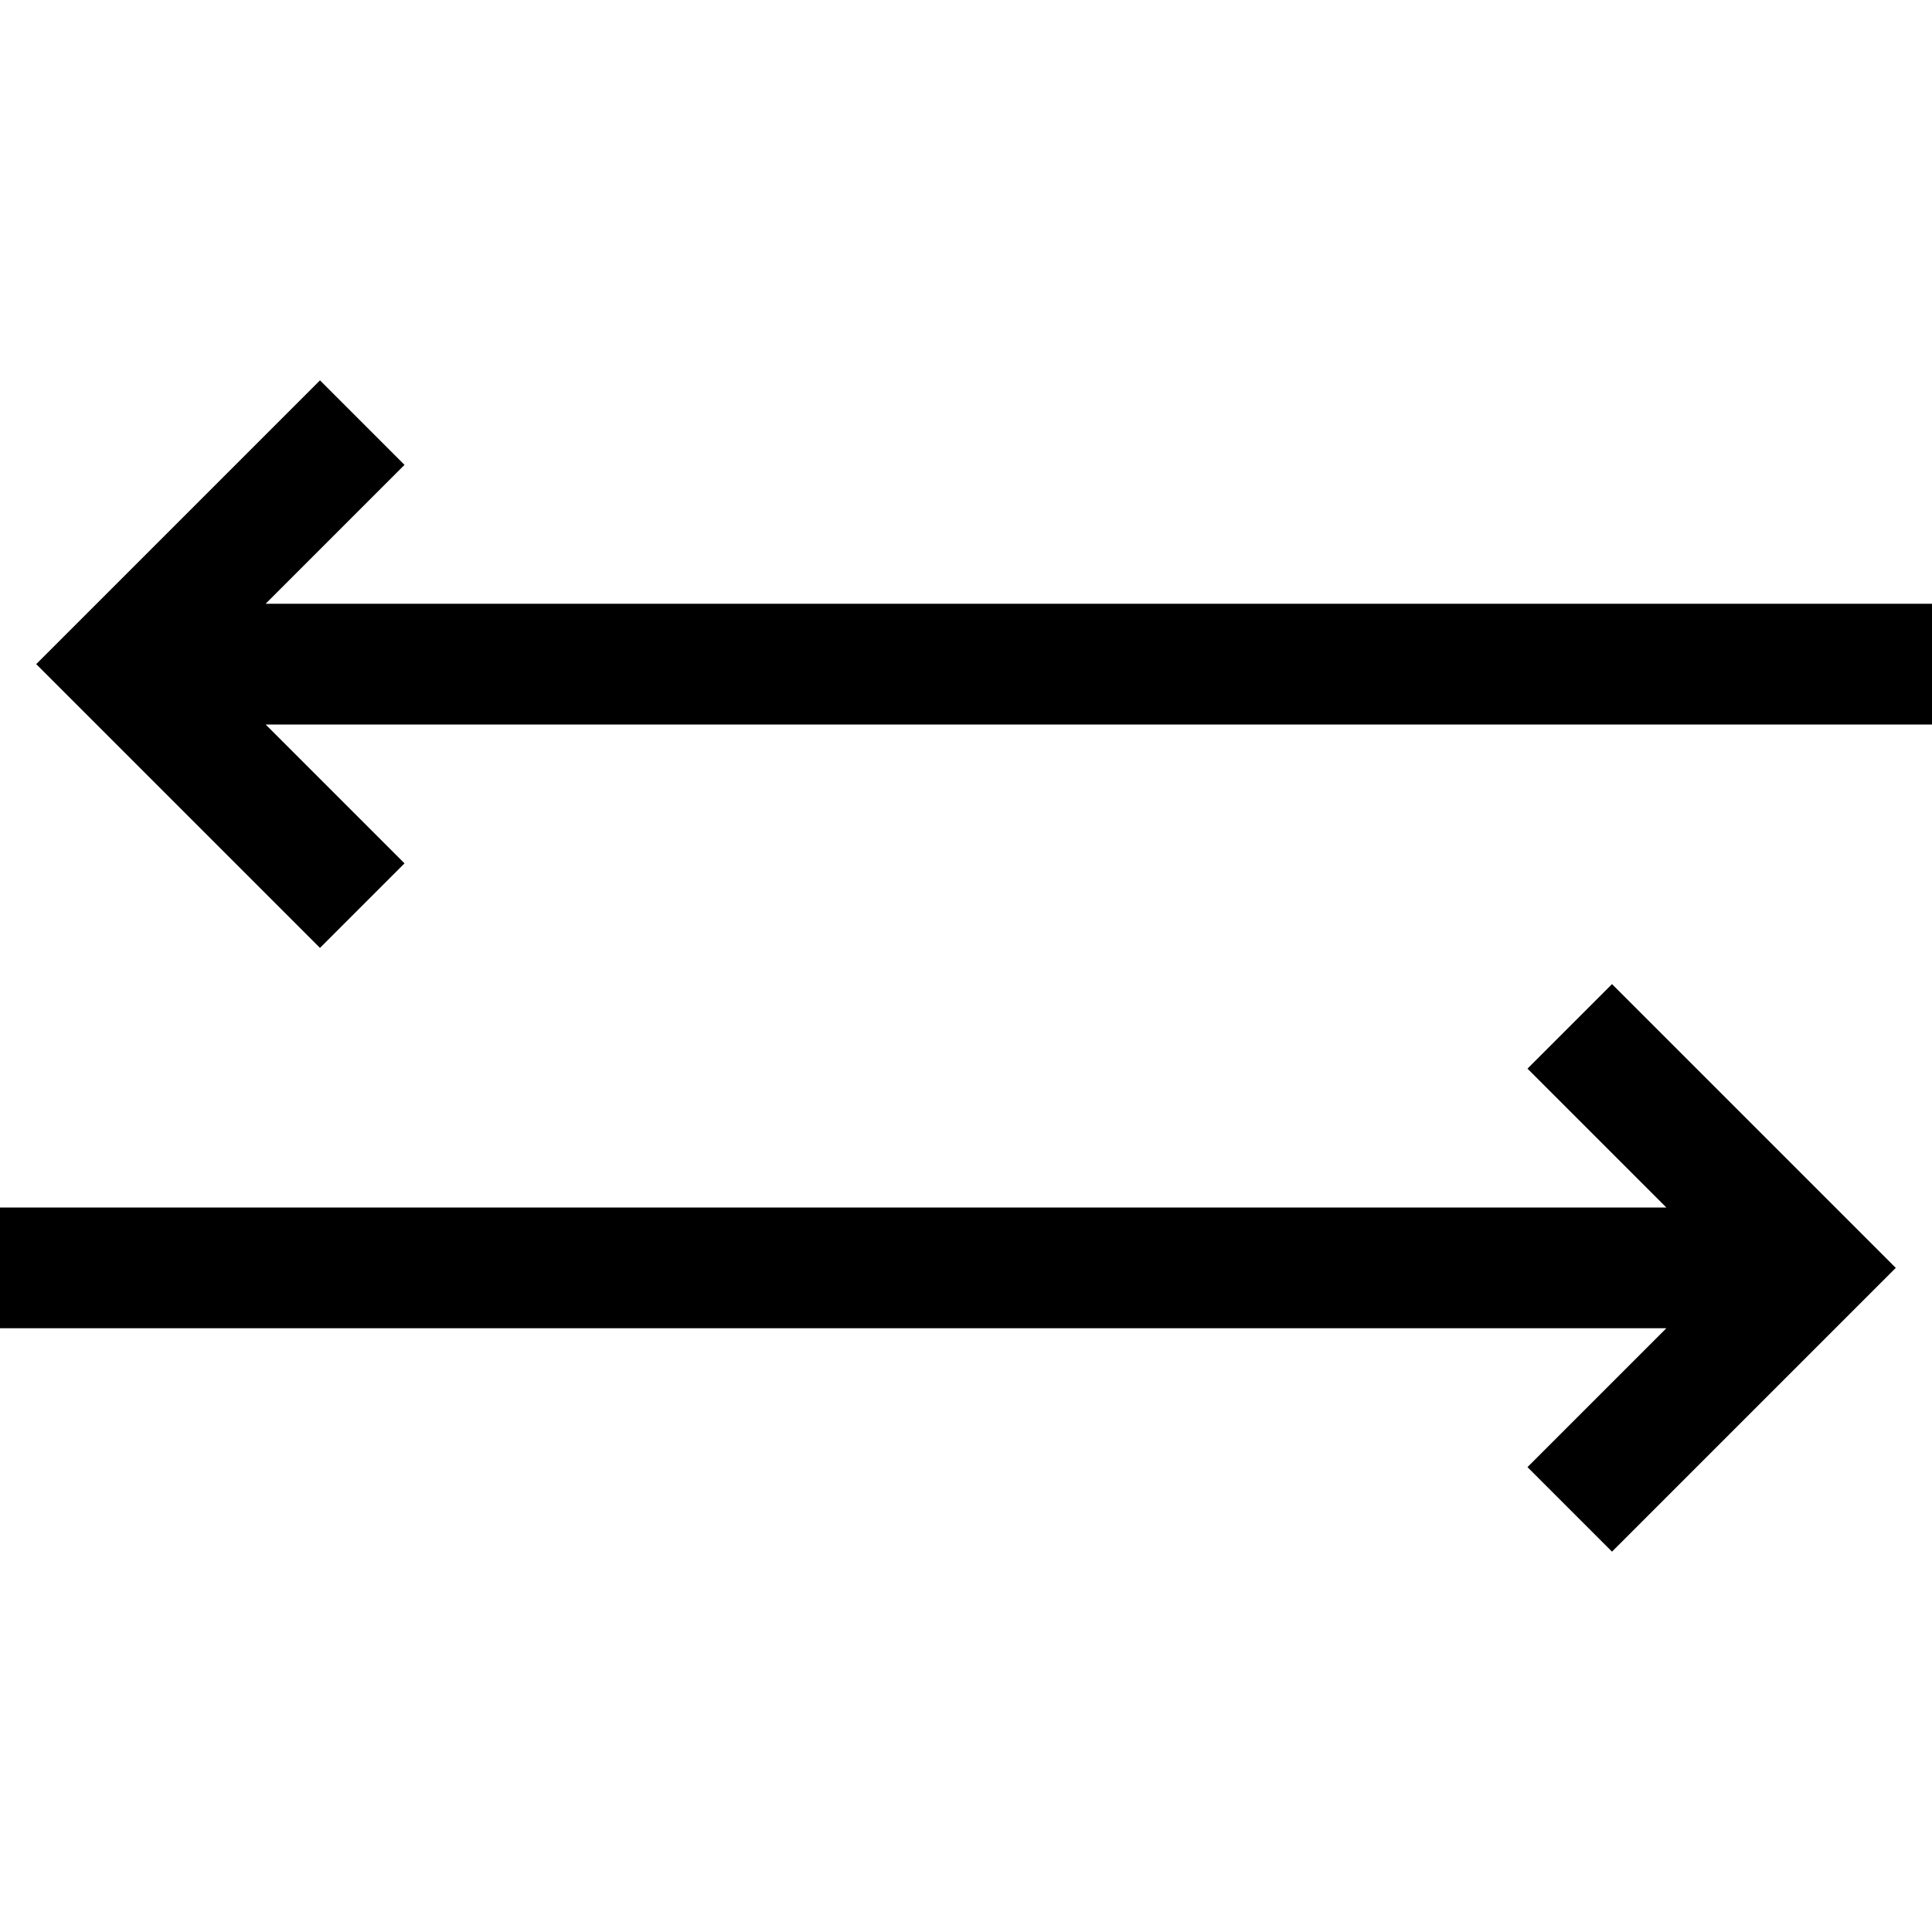 <svg version="1.1" id="Layer_1" xmlns="http://www.w3.org/2000/svg" xmlns:xlink="http://www.w3.org/1999/xlink" x="0px" y="0px"
	 width="32px" height="32px" viewBox="0 0 32 32" enable-background="new 0 0 32 32" xml:space="preserve">
<polygon points="25.3,17.7 27.6,20 0,20 0,22 27.6,22 25.3,24.3 26.7,25.7 31.4,21 26.7,16.3 "/>
<polygon points="6.7,7.7 5.3,6.3 0.6,11 5.3,15.7 6.7,14.3 4.4,12 32,12 32,10 4.4,10 "/>
</svg>
